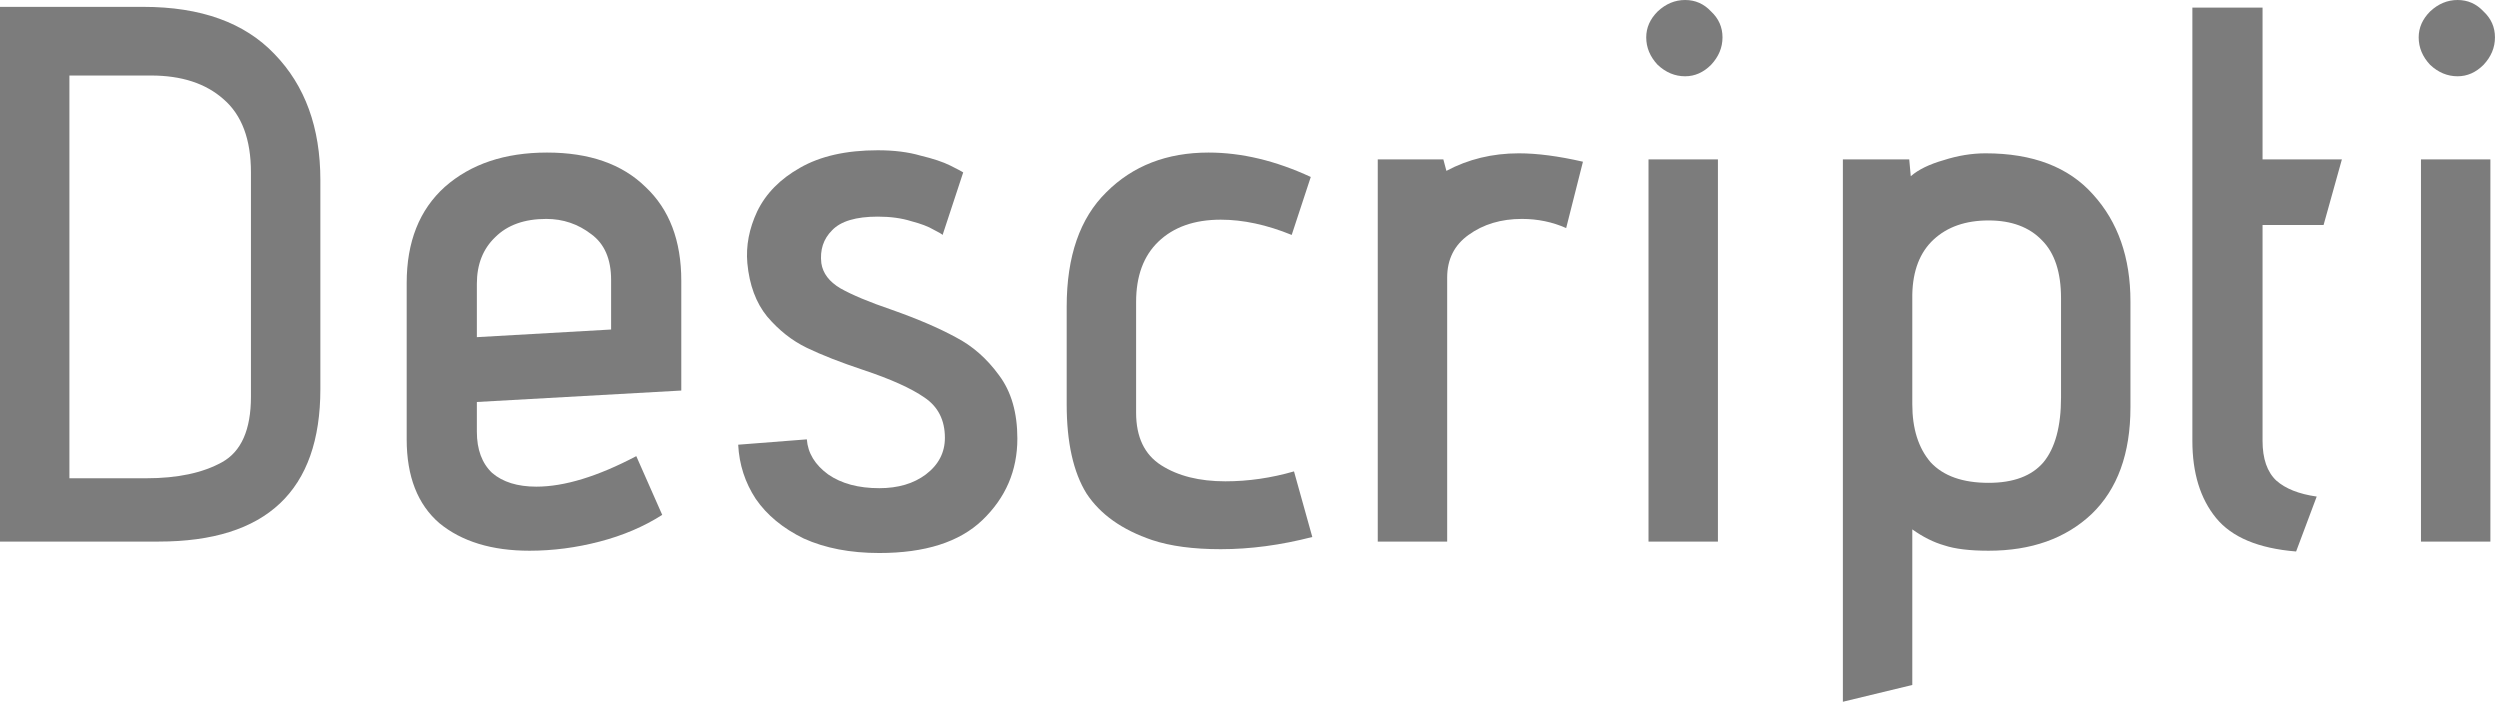 <svg width="342" height="96" viewBox="0 0 342 96" fill="none" xmlns="http://www.w3.org/2000/svg">
<path d="M336.198 10.435C334.807 10.435 333.554 9.913 332.441 8.87C331.398 7.757 330.876 6.504 330.876 5.113C330.876 3.791 331.398 2.609 332.441 1.565C333.554 0.522 334.807 0 336.198 0C337.589 0 338.772 0.522 339.746 1.565C340.789 2.539 341.311 3.722 341.311 5.113C341.311 6.504 340.789 7.757 339.746 8.87C338.702 9.913 337.52 10.435 336.198 10.435ZM331.189 21.809H340.685V74.087H331.189V21.809Z" fill="#7C7C7C"/>
<path d="M314.108 75.443C308.96 75.026 305.308 73.496 303.152 70.852C300.995 68.209 299.917 64.696 299.917 60.313V1.043H309.517V21.809H320.369L317.865 30.783H309.517V60.313C309.517 62.748 310.143 64.556 311.395 65.739C312.647 66.852 314.491 67.583 316.925 67.93L314.108 75.443Z" fill="#7C7C7C"/>
<path d="M252.106 21.809H261.184L261.393 24.105C262.436 23.2 263.932 22.47 265.88 21.913C267.828 21.287 269.741 20.974 271.619 20.974C278.089 20.974 282.993 22.852 286.332 26.609C289.741 30.365 291.445 35.235 291.445 41.218V55.722C291.445 62.052 289.671 66.922 286.123 70.331C282.576 73.67 277.88 75.339 272.036 75.339C269.462 75.339 267.445 75.096 265.984 74.609C264.523 74.192 263.062 73.461 261.602 72.418V93.704L252.106 96V21.809ZM281.949 40.8C281.949 37.252 281.08 34.609 279.341 32.87C277.602 31.061 275.167 30.157 272.036 30.157C268.906 30.157 266.402 31.026 264.523 32.765C262.645 34.505 261.671 37.009 261.602 40.279V55.304C261.602 58.644 262.436 61.287 264.106 63.235C265.845 65.113 268.489 66.052 272.036 66.052C275.445 66.052 277.949 65.113 279.549 63.235C281.149 61.287 281.949 58.331 281.949 54.365V40.8Z" fill="#7C7C7C"/>
<path d="M230.525 10.435C229.134 10.435 227.882 9.913 226.769 8.87C225.725 7.757 225.204 6.504 225.204 5.113C225.204 3.791 225.725 2.609 226.769 1.565C227.882 0.522 229.134 0 230.525 0C231.917 0 233.099 0.522 234.073 1.565C235.117 2.539 235.638 3.722 235.638 5.113C235.638 6.504 235.117 7.757 234.073 8.87C233.03 9.913 231.847 10.435 230.525 10.435ZM225.517 21.809H235.012V74.087H225.517V21.809Z" fill="#7C7C7C"/>
<path d="M188.477 21.809H197.451L197.868 23.374C200.86 21.774 204.164 20.974 207.781 20.974C210.286 20.974 213.207 21.357 216.547 22.122L214.251 31.2C212.373 30.365 210.355 29.948 208.199 29.948C205.347 29.948 202.912 30.678 200.894 32.139C198.947 33.531 197.973 35.478 197.973 37.983V74.087H188.477V21.809Z" fill="#7C7C7C"/>
<path d="M179.523 73.461C175.21 74.574 171.036 75.13 167.001 75.13C163.245 75.13 160.114 74.713 157.61 73.878C153.505 72.487 150.514 70.365 148.636 67.513C146.827 64.591 145.923 60.522 145.923 55.304V41.948C145.923 35.061 147.732 29.843 151.349 26.296C154.966 22.678 159.627 20.87 165.332 20.87C169.853 20.87 174.514 21.983 179.314 24.209L176.705 32.139C173.297 30.748 170.062 30.052 167.001 30.052C163.384 30.052 160.532 31.061 158.445 33.078C156.427 35.026 155.419 37.774 155.419 41.322V56.452C155.419 59.791 156.566 62.191 158.862 63.652C161.158 65.113 164.079 65.844 167.627 65.844C170.758 65.844 173.888 65.391 177.019 64.487L179.523 73.461Z" fill="#7C7C7C"/>
<path d="M110.375 60.104C110.515 61.983 111.488 63.583 113.297 64.904C115.106 66.157 117.436 66.783 120.288 66.783C122.862 66.783 124.984 66.157 126.654 64.904C128.393 63.583 129.262 61.913 129.262 59.896C129.262 57.461 128.323 55.617 126.445 54.365C124.636 53.113 121.854 51.861 118.097 50.609C114.967 49.565 112.393 48.557 110.375 47.583C108.358 46.609 106.549 45.183 104.949 43.304C103.419 41.426 102.515 38.991 102.236 36C102.028 33.635 102.48 31.27 103.593 28.904C104.775 26.47 106.723 24.487 109.436 22.957C112.219 21.357 115.767 20.557 120.08 20.557C122.306 20.557 124.254 20.8 125.923 21.287C127.662 21.704 129.019 22.157 129.993 22.644C130.967 23.131 131.558 23.444 131.767 23.583L128.949 32.139C128.81 32 128.393 31.757 127.697 31.409C127.002 30.991 125.993 30.609 124.671 30.261C123.349 29.844 121.819 29.635 120.08 29.635C117.088 29.635 115.002 30.261 113.819 31.513C112.636 32.696 112.149 34.191 112.358 36C112.567 37.391 113.436 38.539 114.967 39.444C116.567 40.348 118.897 41.322 121.958 42.365C125.506 43.617 128.428 44.87 130.723 46.122C133.019 47.304 135.002 49.044 136.671 51.339C138.341 53.565 139.175 56.452 139.175 60C139.175 64.383 137.575 68.104 134.375 71.165C131.245 74.157 126.549 75.652 120.288 75.652C116.323 75.652 112.88 74.991 109.958 73.67C107.106 72.278 104.915 70.47 103.384 68.244C101.923 66.017 101.123 63.548 100.984 60.835L110.375 60.104Z" fill="#7C7C7C"/>
<path d="M90.591 70.435C88.087 72.035 85.235 73.252 82.035 74.087C78.835 74.922 75.635 75.339 72.435 75.339C67.287 75.339 63.183 74.087 60.122 71.583C57.131 69.009 55.635 65.183 55.635 60.104V38.713C55.635 33.078 57.374 28.696 60.852 25.565C64.4 22.435 69.061 20.87 74.835 20.87C80.609 20.87 85.096 22.435 88.296 25.565C91.565 28.626 93.2 32.904 93.2 38.4V53.426L65.235 54.991V59.061C65.235 61.496 65.931 63.374 67.322 64.696C68.783 65.948 70.8 66.574 73.374 66.574C77.2 66.574 81.757 65.183 87.044 62.4L90.591 70.435ZM83.6 38.296C83.6 35.444 82.696 33.357 80.887 32.035C79.079 30.643 77.026 29.948 74.731 29.948C71.739 29.948 69.409 30.783 67.739 32.452C66.07 34.052 65.235 36.174 65.235 38.817V46.122L83.6 45.078V38.296Z" fill="#7C7C7C"/>
<path d="M0 0.939H19.617C27.478 0.939 33.461 3.096 37.565 7.409C41.739 11.722 43.826 17.461 43.826 24.626V53.218C43.826 67.131 36.452 74.087 21.704 74.087H0V0.939ZM34.33 23.583C34.33 19.061 33.078 15.722 30.574 13.566C28.139 11.409 24.835 10.331 20.661 10.331H9.496V65.426H20.035C24.278 65.426 27.722 64.696 30.365 63.235C33.009 61.774 34.33 58.783 34.33 54.261V23.583Z" fill="#7C7C7C"/>
</svg>
